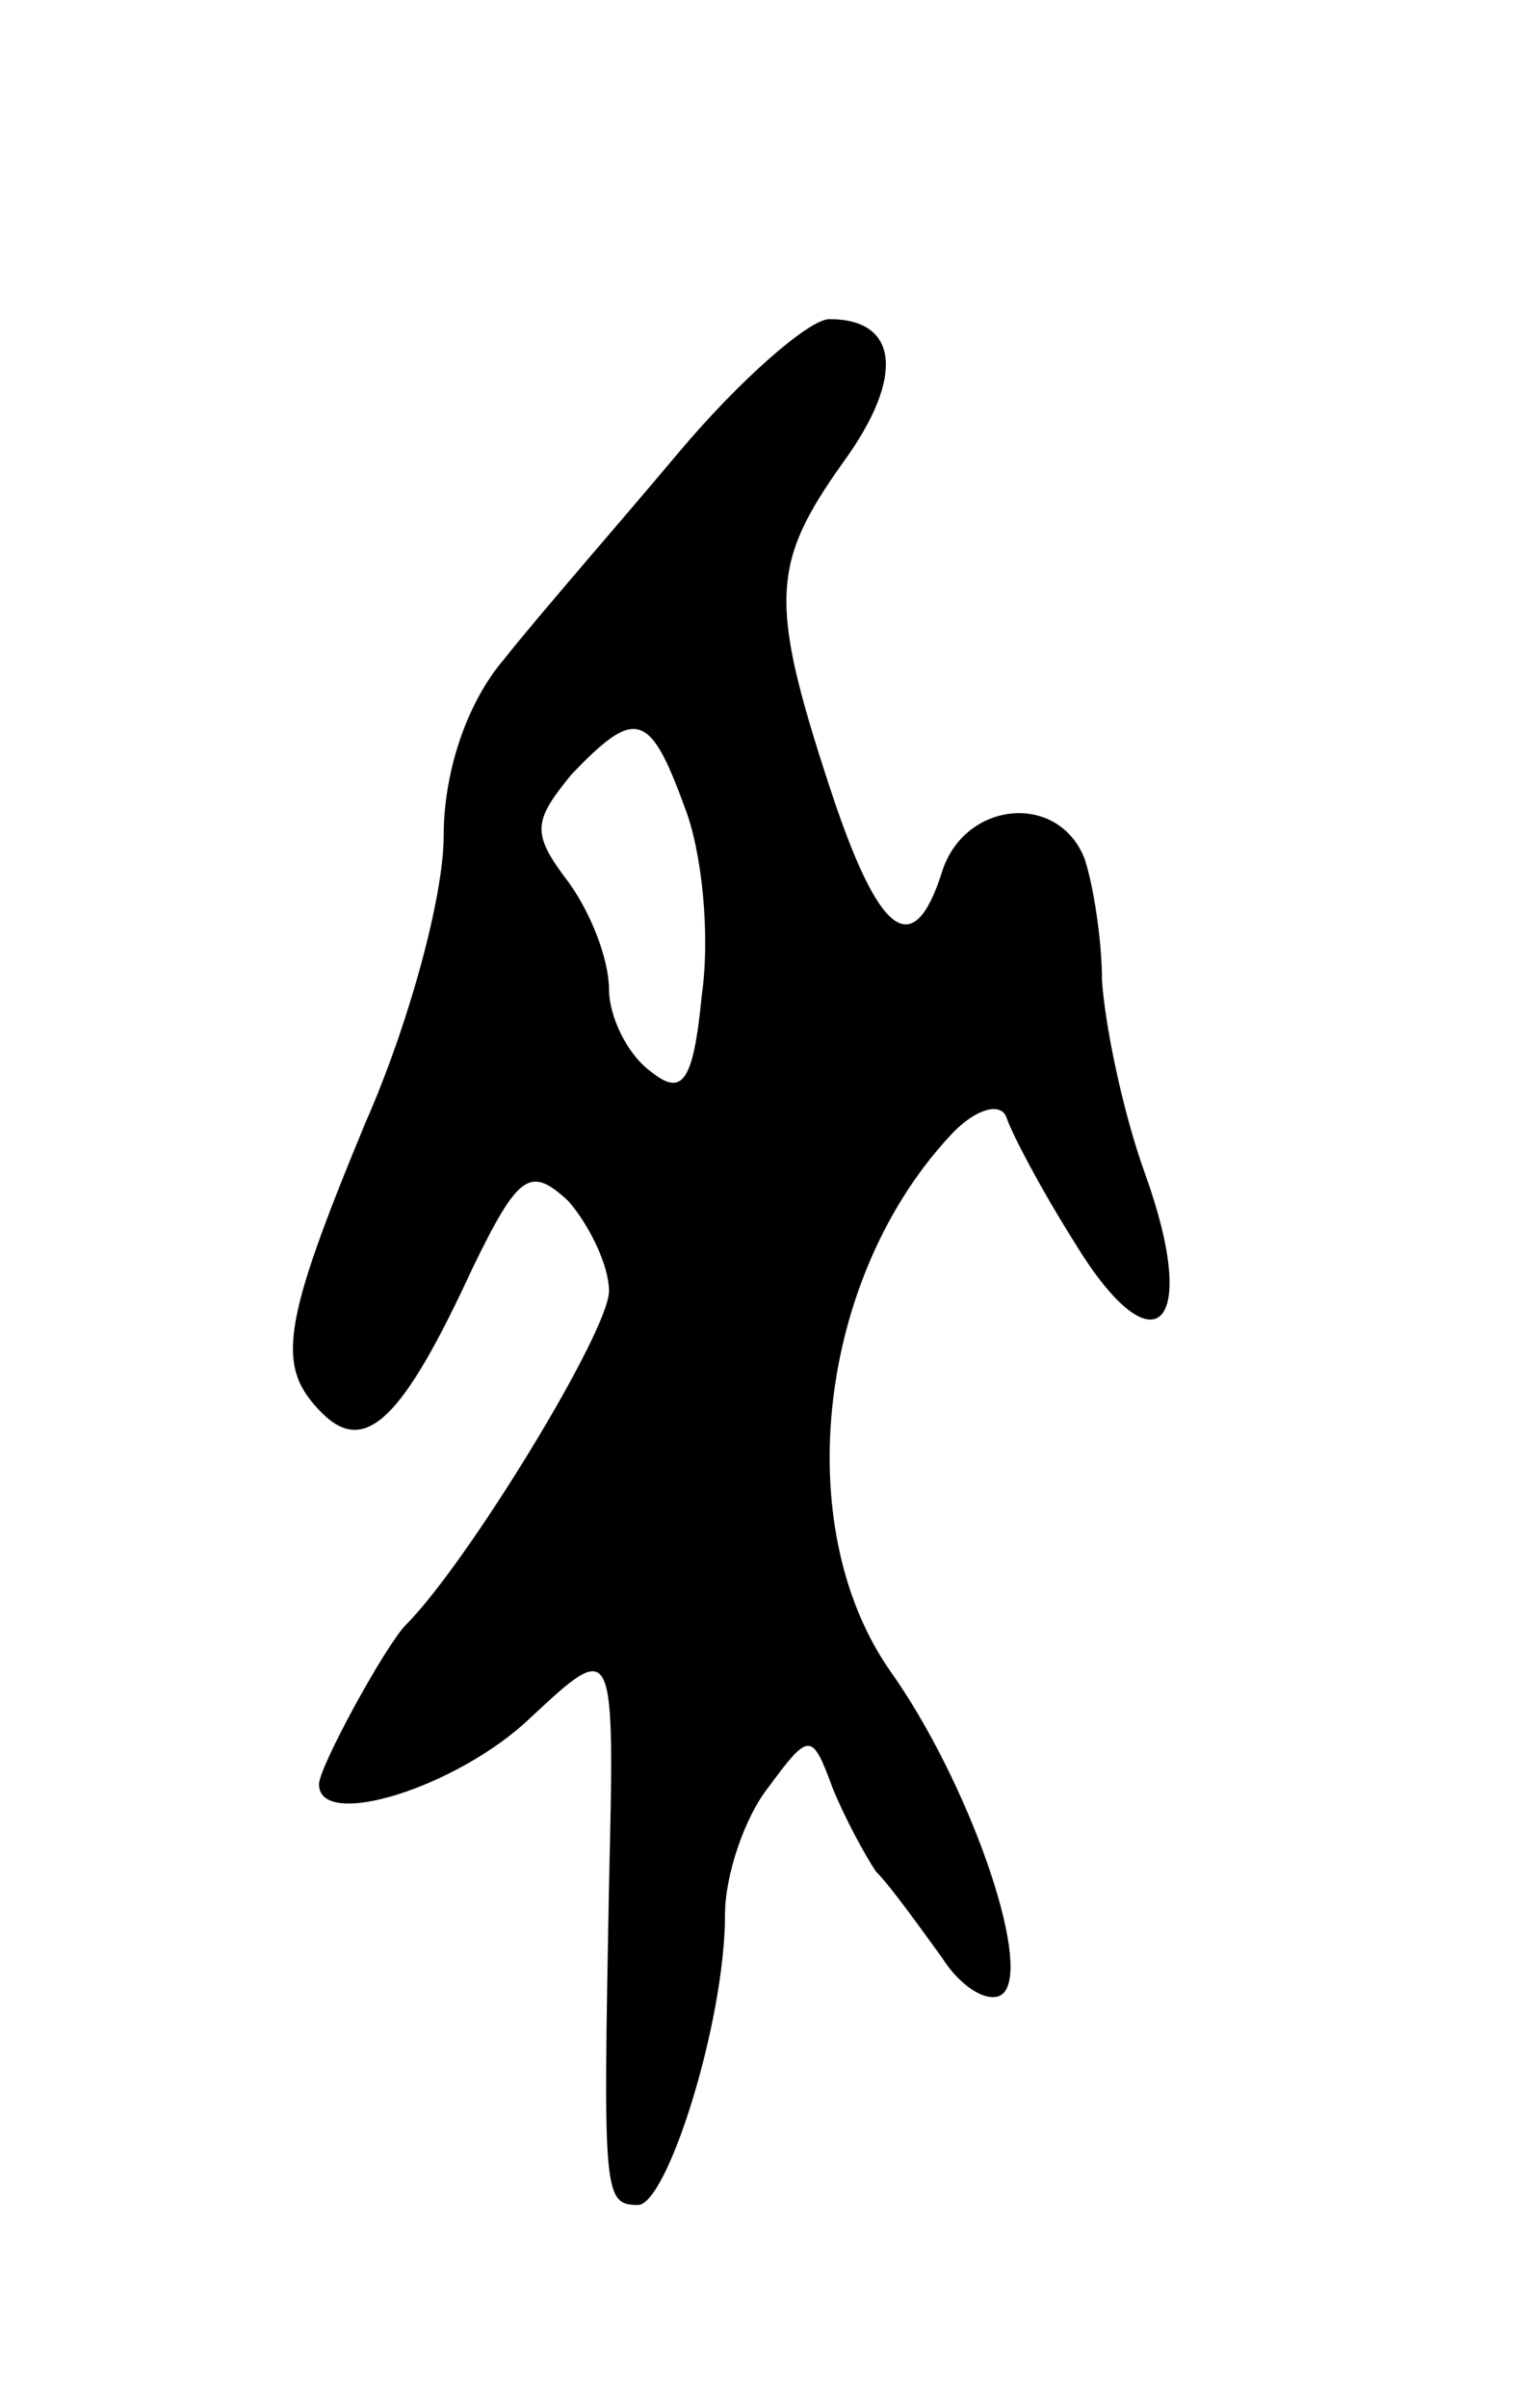 <svg version="1.0" xmlns="http://www.w3.org/2000/svg"
 width="53pt" height="83pt" viewBox="0 0 53 83"
 preserveAspectRatio="xMidYMid meet">
<g transform="translate(0,83) scale(0.1,-0.1)"
fill="#000000" stroke="none">
<path d="M234 674 c-21 -25 -49 -57 -60 -71 -13 -15 -21 -39 -21 -61 0 -21
-12 -65 -27 -99 -29 -70 -31 -84 -15 -100 15 -15 28 -2 52 50 16 33 20 35 33
23 7 -8 14 -22 14 -31 0 -14 -49 -94 -70 -115 -7 -7 -30 -49 -30 -55 0 -16 48
-1 73 23 29 27 29 27 27 -58 -2 -106 -2 -110 10 -110 10 0 30 63 30 100 0 14
7 34 15 44 14 19 15 19 22 0 4 -10 11 -23 15 -29 5 -5 15 -19 23 -30 7 -11 17
-16 21 -12 10 10 -12 73 -39 111 -35 50 -25 137 22 186 8 8 16 10 18 5 2 -6
12 -25 24 -44 27 -44 43 -29 24 24 -8 22 -14 52 -15 67 0 14 -3 33 -6 42 -9
23 -41 20 -49 -4 -10 -32 -22 -23 -39 29 -21 64 -20 77 5 112 21 29 19 49 -5
49 -7 0 -31 -21 -52 -46z m2 -122 c6 -15 9 -44 6 -65 -3 -31 -7 -35 -18 -26
-8 6 -14 19 -14 28 0 10 -6 26 -14 37 -13 17 -12 21 1 37 22 23 27 22 39 -11z"/>
</g>
</svg>
